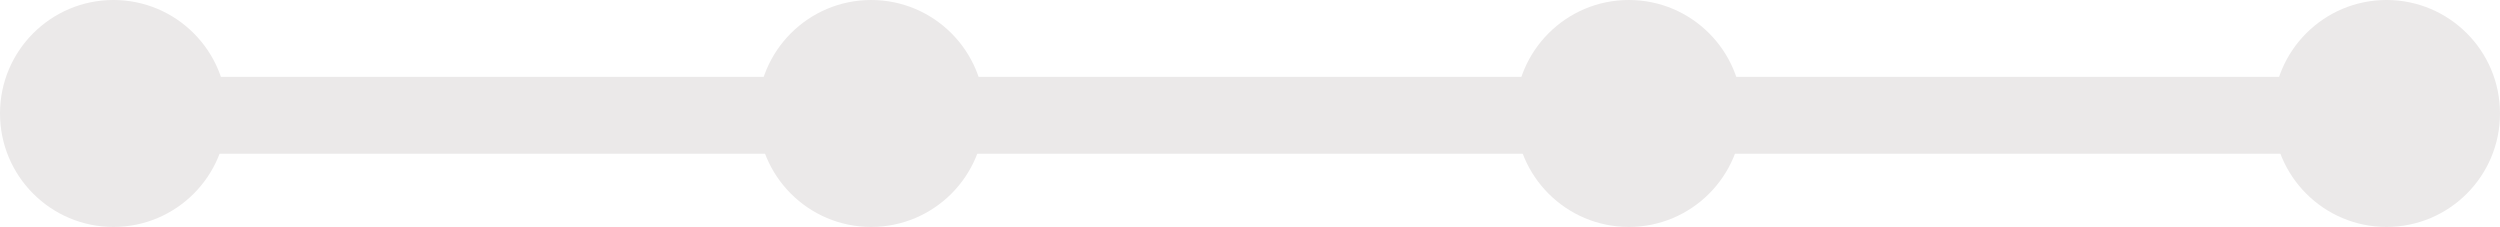 <svg width="683" height="62" viewBox="0 0 683 62" fill="none" xmlns="http://www.w3.org/2000/svg">
<path d="M269 31C269 48.121 255.121 62 238 62C220.879 62 207 48.121 207 31C207 13.879 220.879 0 238 0C255.121 0 269 13.879 269 31Z" fill="#EBE9E9"/>
<path d="M476 31C476 48.121 462.121 62 445 62C427.879 62 414 48.121 414 31C414 13.879 427.879 0 445 0C462.121 0 476 13.879 476 31Z" fill="#EBE9E9"/>
<path d="M683 31C683 48.121 669.121 62 652 62C634.879 62 621 48.121 621 31C621 13.879 634.879 0 652 0C669.121 0 683 13.879 683 31Z" fill="#EBE9E9"/>
<path d="M62 31C62 48.121 48.121 62 31 62C13.879 62 0 48.121 0 31C0 13.879 13.879 0 31 0C48.121 0 62 13.879 62 31Z" fill="#EBE9E9"/>
<path d="M47 21H652V42H47V21Z" fill="#EBE9E9"/>
</svg>
